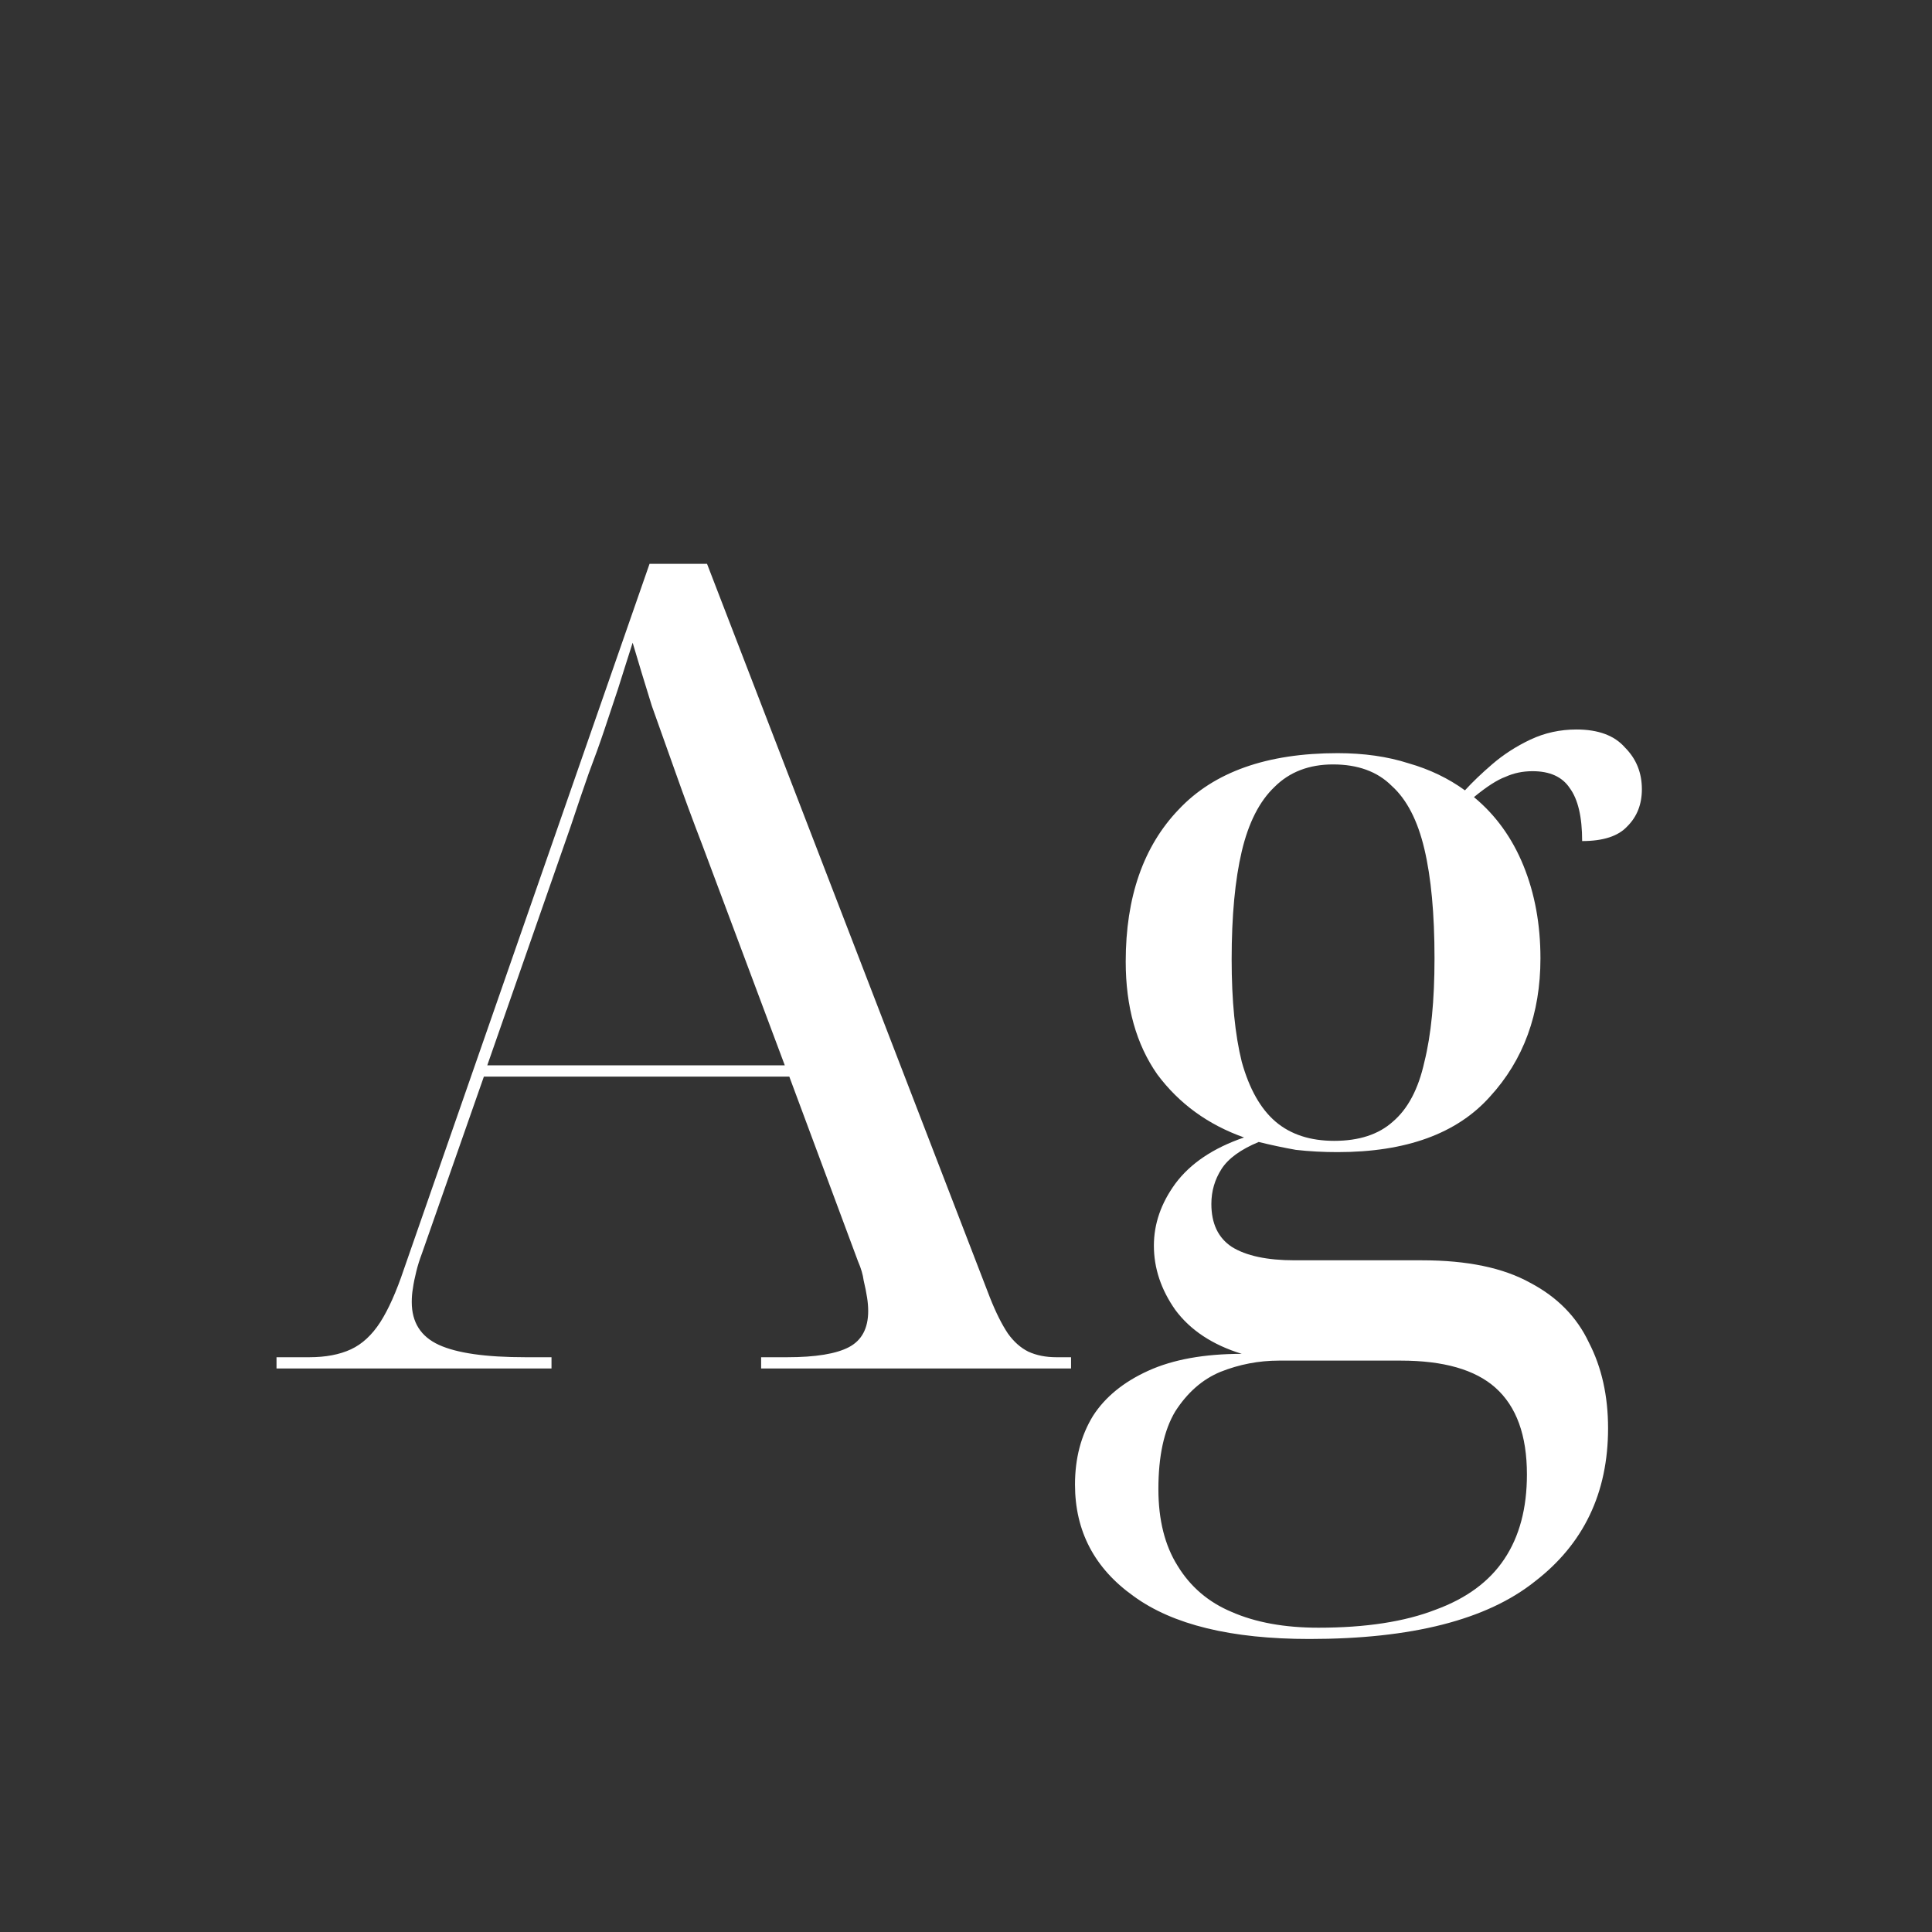 <svg width="24" height="24" viewBox="0 0 24 24" fill="none" xmlns="http://www.w3.org/2000/svg">
<rect x="0" y="0" width="24" height="24" fill="#333333" stroke="none"/>
<path d="M3.435 17V16.86H3.841C4.046 16.86 4.219 16.827 4.359 16.762C4.499 16.697 4.62 16.585 4.723 16.426C4.825 16.267 4.923 16.048 5.017 15.768L8.069 7.004H8.783L12.297 16.118C12.371 16.305 12.446 16.454 12.521 16.566C12.595 16.669 12.679 16.743 12.773 16.79C12.875 16.837 12.992 16.86 13.123 16.86H13.305V17H9.455V16.86H9.777C10.131 16.86 10.388 16.818 10.547 16.734C10.705 16.65 10.785 16.501 10.785 16.286C10.785 16.23 10.78 16.174 10.771 16.118C10.761 16.053 10.747 15.983 10.729 15.908C10.719 15.833 10.696 15.754 10.659 15.67L9.805 13.374H6.011L5.241 15.572C5.213 15.647 5.189 15.721 5.171 15.796C5.152 15.871 5.138 15.941 5.129 16.006C5.119 16.062 5.115 16.118 5.115 16.174C5.115 16.426 5.227 16.603 5.451 16.706C5.675 16.809 6.034 16.86 6.529 16.86H6.851V17H3.435ZM6.053 13.234H9.749L8.727 10.504C8.605 10.187 8.493 9.883 8.391 9.594C8.288 9.305 8.19 9.029 8.097 8.768C8.013 8.497 7.933 8.236 7.859 7.984C7.793 8.189 7.733 8.381 7.677 8.558C7.621 8.726 7.565 8.894 7.509 9.062C7.453 9.23 7.387 9.412 7.313 9.608C7.247 9.795 7.173 10.014 7.089 10.266L6.053 13.234ZM16.266 20.36C15.296 20.36 14.568 20.183 14.082 19.828C13.597 19.483 13.354 19.021 13.354 18.442C13.354 18.115 13.429 17.831 13.578 17.588C13.728 17.355 13.956 17.168 14.264 17.028C14.572 16.888 14.96 16.818 15.426 16.818C15.062 16.706 14.787 16.524 14.6 16.272C14.423 16.02 14.334 15.754 14.334 15.474C14.334 15.203 14.423 14.947 14.6 14.704C14.787 14.452 15.072 14.261 15.454 14.13C15.006 13.971 14.647 13.71 14.376 13.346C14.115 12.973 13.984 12.506 13.984 11.946C13.984 11.143 14.204 10.513 14.642 10.056C15.081 9.589 15.739 9.356 16.616 9.356C16.943 9.356 17.237 9.398 17.498 9.482C17.76 9.557 17.993 9.669 18.198 9.818C18.292 9.715 18.404 9.608 18.534 9.496C18.674 9.375 18.833 9.272 19.01 9.188C19.188 9.104 19.379 9.062 19.584 9.062C19.855 9.062 20.056 9.137 20.186 9.286C20.326 9.426 20.396 9.599 20.396 9.804C20.396 9.991 20.336 10.145 20.214 10.266C20.102 10.387 19.916 10.448 19.654 10.448C19.654 10.149 19.603 9.93 19.5 9.79C19.407 9.65 19.253 9.58 19.038 9.58C18.917 9.58 18.805 9.603 18.702 9.65C18.6 9.687 18.469 9.771 18.31 9.902C18.581 10.126 18.786 10.411 18.926 10.756C19.066 11.101 19.136 11.484 19.136 11.904C19.136 12.595 18.926 13.169 18.506 13.626C18.096 14.083 17.466 14.312 16.616 14.312C16.439 14.312 16.266 14.303 16.098 14.284C15.94 14.256 15.786 14.223 15.636 14.186C15.412 14.279 15.258 14.391 15.174 14.522C15.09 14.653 15.048 14.797 15.048 14.956C15.048 15.199 15.132 15.376 15.3 15.488C15.478 15.6 15.739 15.656 16.084 15.656H17.666C18.226 15.656 18.674 15.749 19.01 15.936C19.346 16.113 19.589 16.361 19.738 16.678C19.897 16.986 19.976 17.341 19.976 17.742C19.976 18.545 19.673 19.179 19.066 19.646C18.469 20.122 17.536 20.36 16.266 20.36ZM16.378 20.22C16.966 20.22 17.452 20.145 17.834 19.996C18.217 19.856 18.502 19.646 18.688 19.366C18.875 19.086 18.968 18.736 18.968 18.316C18.968 17.831 18.838 17.471 18.576 17.238C18.324 17.014 17.932 16.902 17.4 16.902H15.888C15.636 16.902 15.394 16.949 15.16 17.042C14.936 17.135 14.75 17.299 14.6 17.532C14.46 17.765 14.39 18.087 14.39 18.498C14.39 18.881 14.47 19.198 14.628 19.45C14.787 19.711 15.011 19.903 15.3 20.024C15.599 20.155 15.958 20.22 16.378 20.22ZM16.574 14.172C16.882 14.172 17.125 14.093 17.302 13.934C17.489 13.775 17.62 13.528 17.694 13.192C17.778 12.856 17.82 12.427 17.82 11.904C17.82 11.353 17.778 10.901 17.694 10.546C17.61 10.191 17.475 9.93 17.288 9.762C17.111 9.585 16.868 9.496 16.56 9.496C16.262 9.496 16.019 9.589 15.832 9.776C15.646 9.953 15.51 10.219 15.426 10.574C15.342 10.929 15.3 11.377 15.3 11.918C15.3 12.431 15.342 12.856 15.426 13.192C15.52 13.528 15.66 13.775 15.846 13.934C16.033 14.093 16.276 14.172 16.574 14.172Z" fill="white"/>
</svg>
